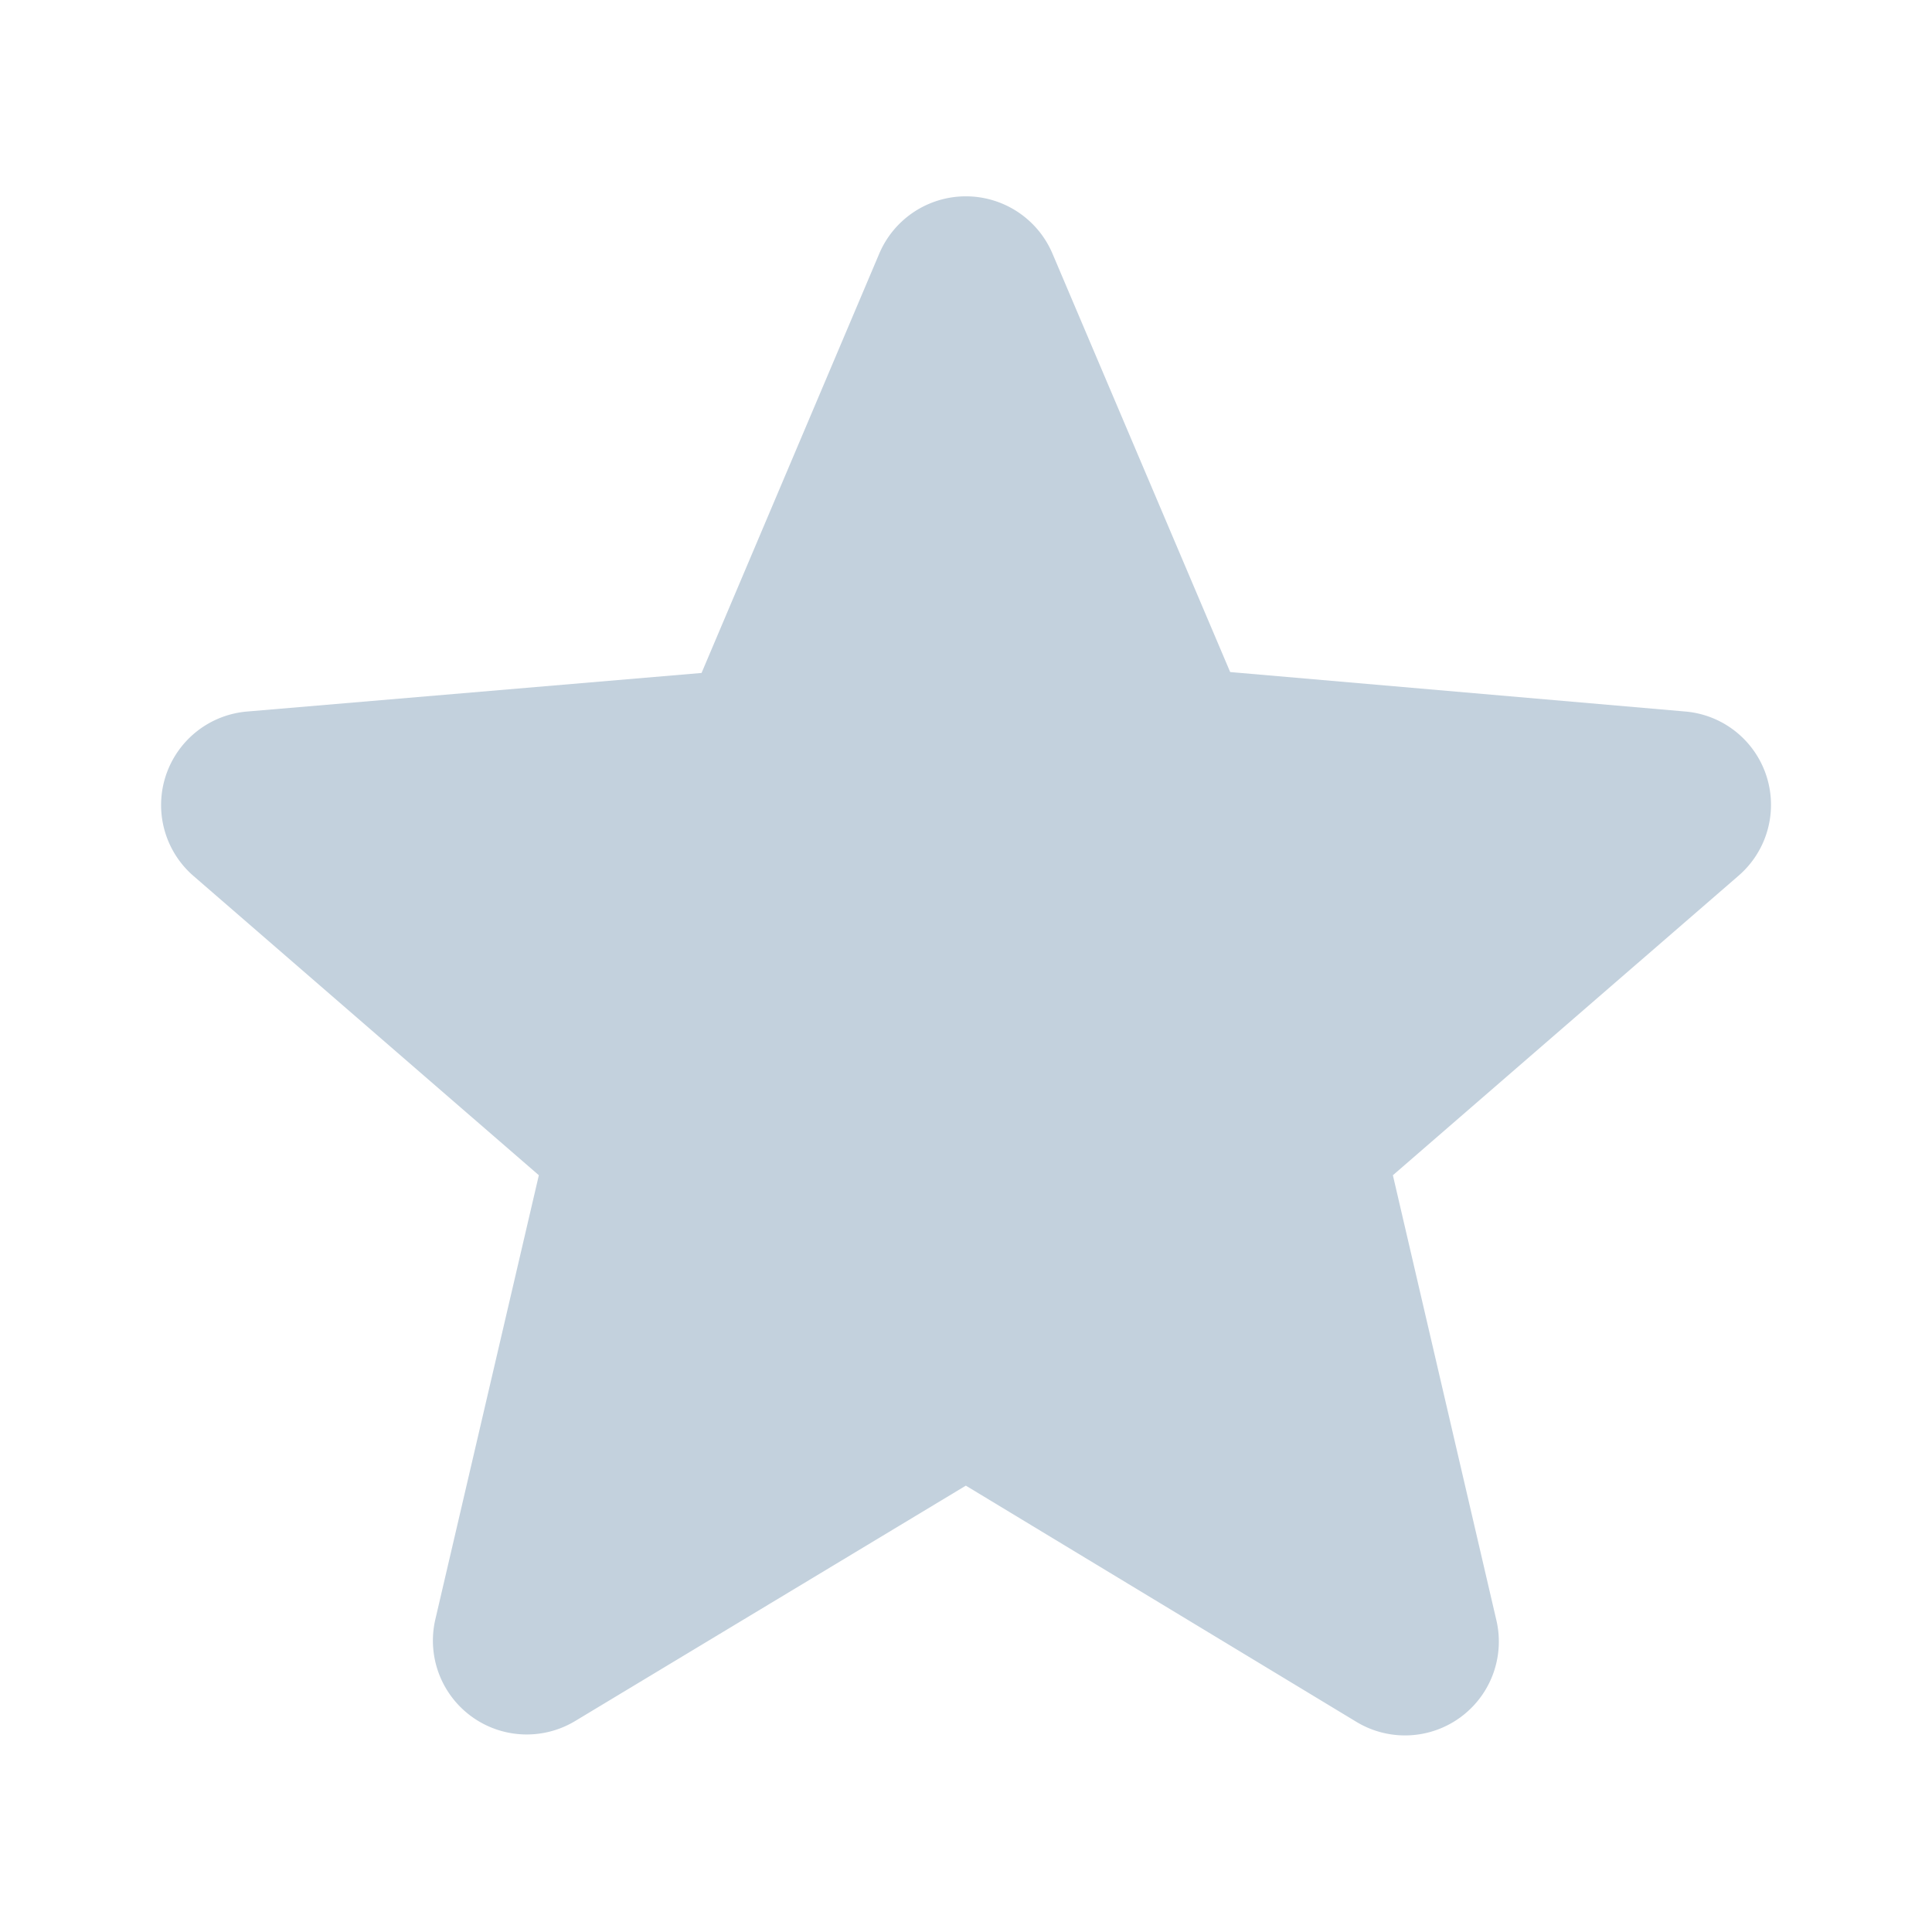 <svg xmlns:xlink="http://www.w3.org/1999/xlink" xmlns="http://www.w3.org/2000/svg" class="sg-icon__svg" width="512"  height="512" ><defs><symbol viewBox="0 0 512 512" style="overflow: visible" id="icon-star" xmlns="http://www.w3.org/2000/svg"><title>star</title><path d="M446.65 188.56L326.01 178.1 278.9 67.17a24.94 24.94 0 0 0-45.87 0l-47.11 111.17-120.4 10.22a24.87 24.87 0 0 0-14.2 43.62l91.48 79.27-27.42 117.66a24.87 24.87 0 0 0 37.14 26.92l103.44-62.32 103.45 62.57a24.87 24.87 0 0 0 37.14-26.93l-27.42-117.9 91.48-79.27a24.82 24.82 0 0 0-13.96-43.62z"></path></symbol></defs><use xlink:href="#icon-star" fill="#C3D1DD"></use></svg>